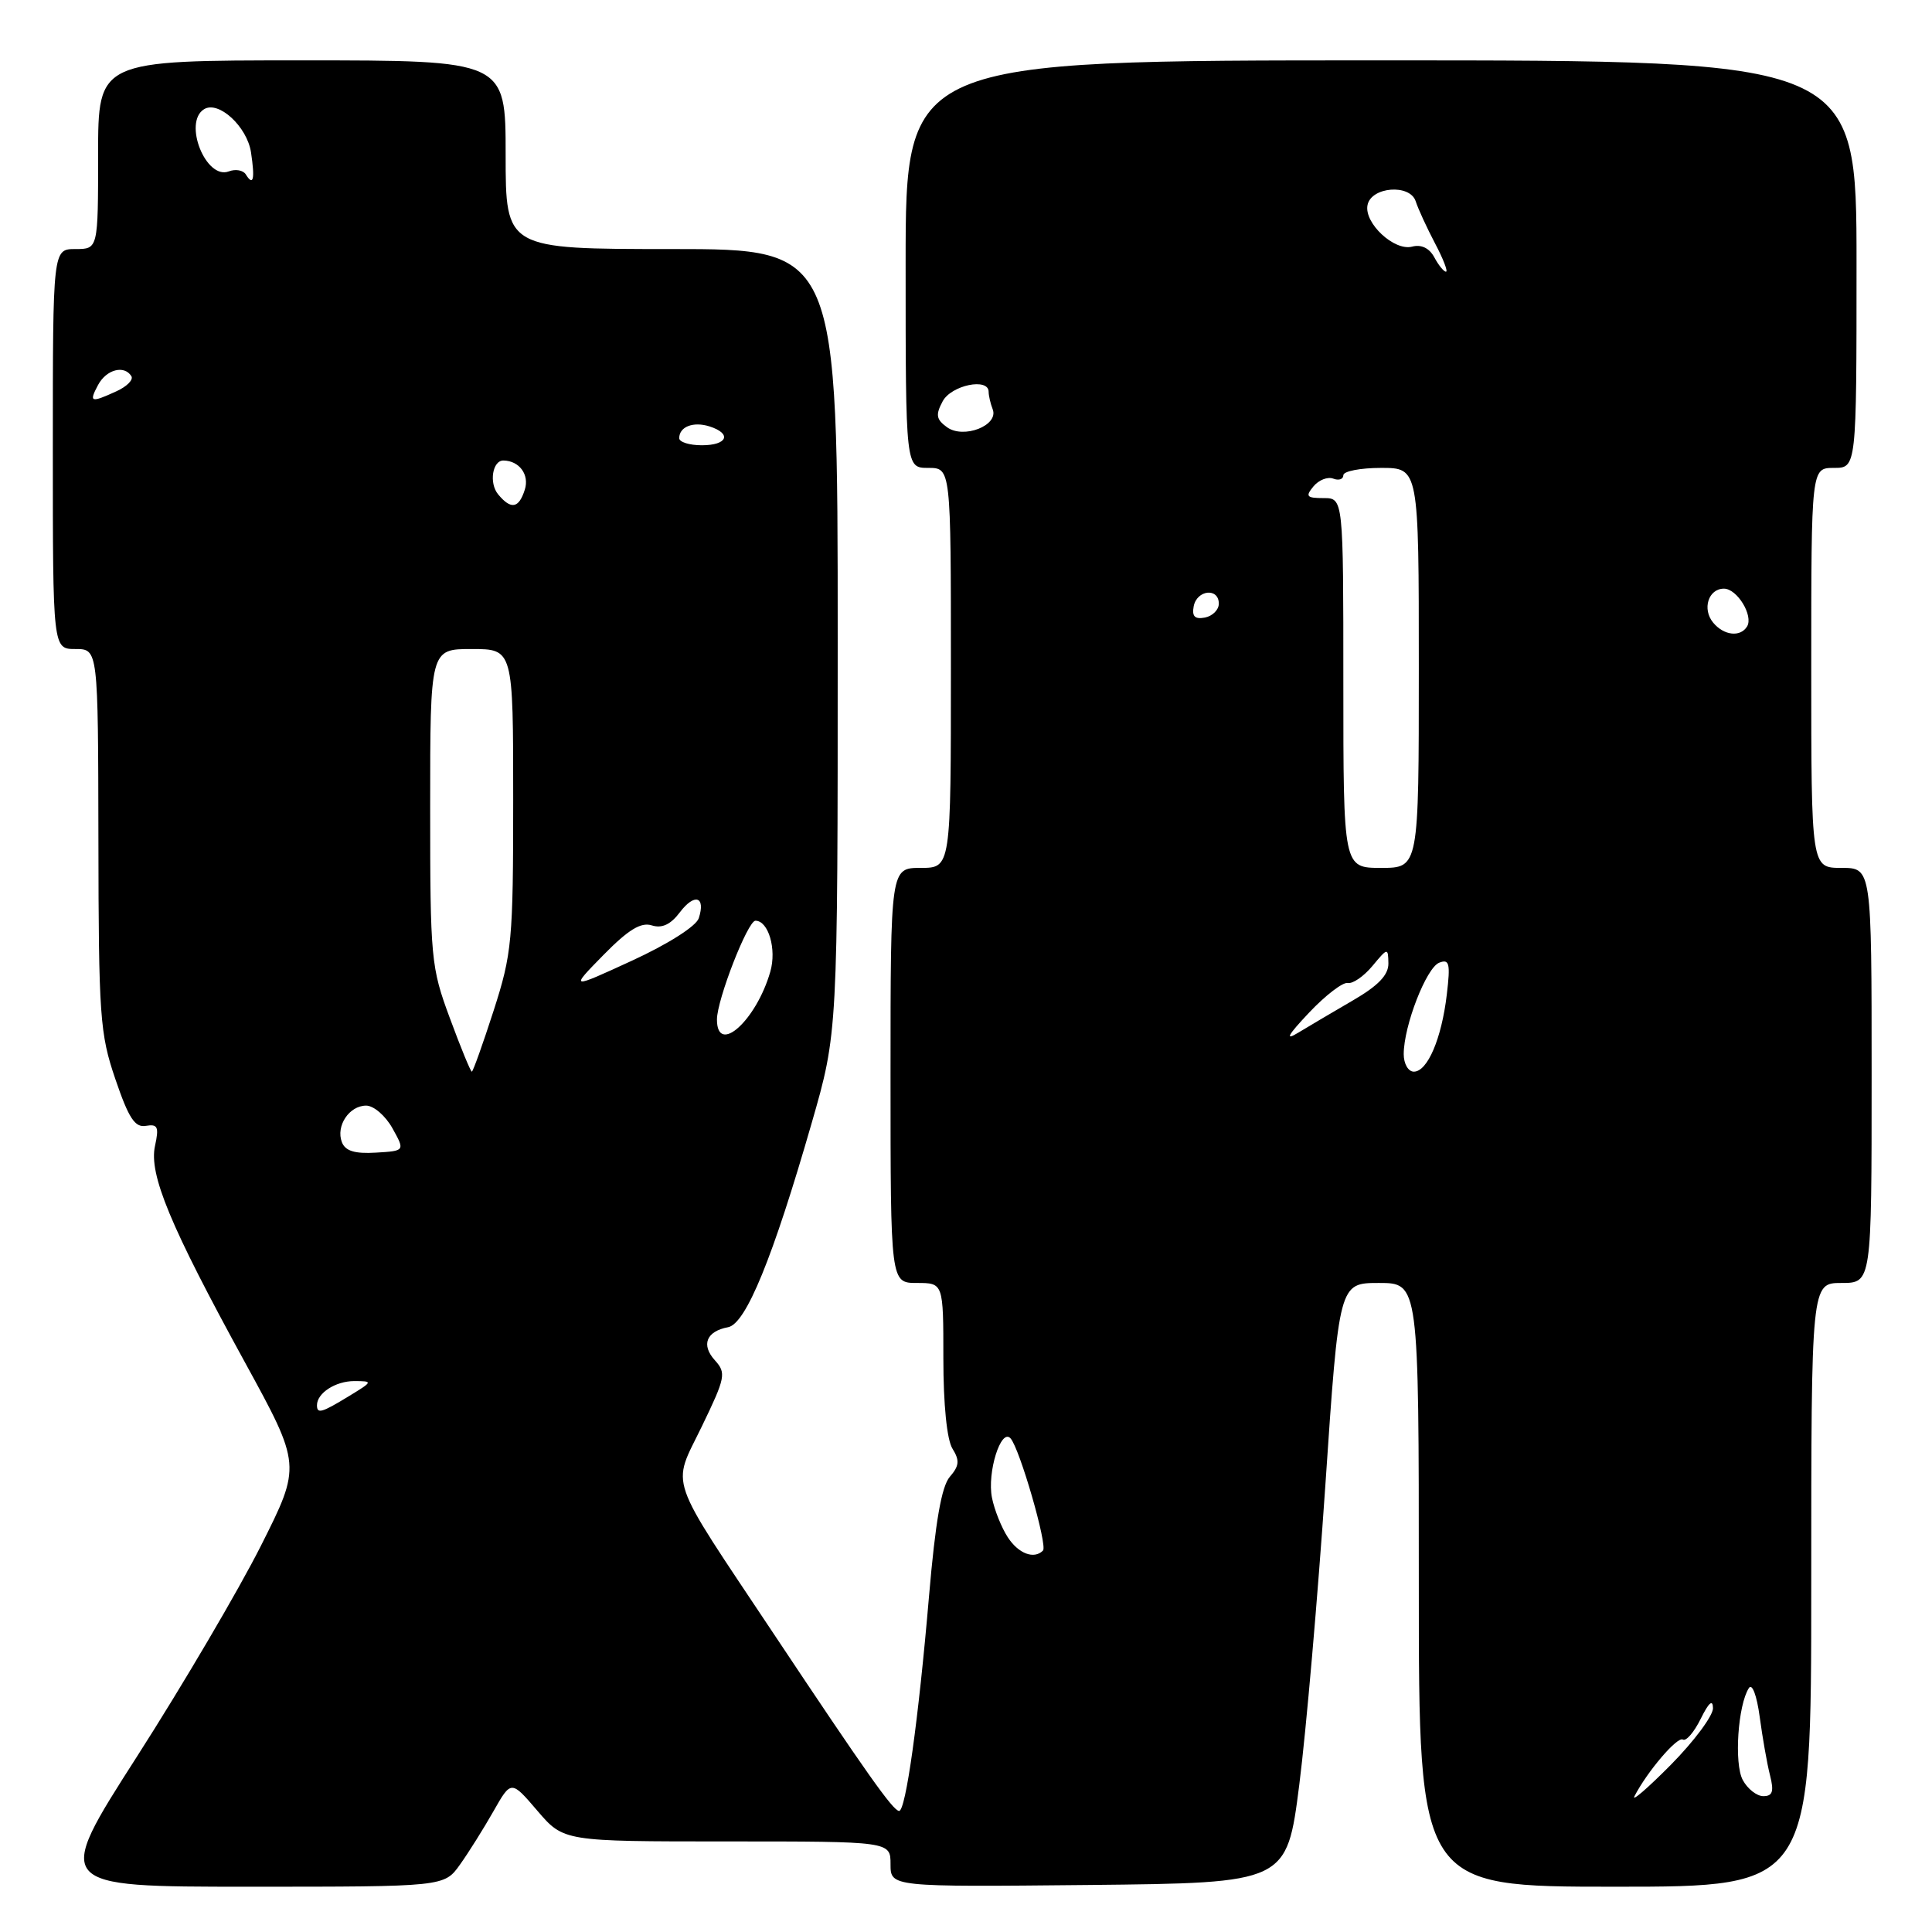 <?xml version="1.0" encoding="UTF-8" standalone="no"?>
<!DOCTYPE svg PUBLIC "-//W3C//DTD SVG 1.1//EN" "http://www.w3.org/Graphics/SVG/1.1/DTD/svg11.dtd" >
<svg xmlns="http://www.w3.org/2000/svg" xmlns:xlink="http://www.w3.org/1999/xlink" version="1.1" viewBox="0 0 256 256">
 <g >
 <path fill="currentColor"
d=" M 60.95 247.07 C 62.10 245.46 64.09 242.28 65.38 240.01 C 67.73 235.87 67.73 235.87 71.21 239.94 C 74.69 244.00 74.69 244.00 96.35 244.00 C 118.00 244.00 118.00 244.00 118.00 247.02 C 118.00 250.03 118.00 250.03 144.25 249.77 C 170.50 249.50 170.50 249.50 172.16 236.50 C 173.07 229.35 174.62 211.46 175.62 196.75 C 177.43 170.00 177.43 170.00 182.71 170.00 C 188.00 170.00 188.00 170.00 188.00 210.00 C 188.00 250.00 188.00 250.00 214.00 250.00 C 240.00 250.00 240.00 250.00 240.00 210.00 C 240.00 170.00 240.00 170.00 244.00 170.00 C 248.00 170.00 248.00 170.00 248.00 142.50 C 248.00 115.00 248.00 115.00 244.00 115.00 C 240.00 115.00 240.00 115.00 240.00 88.50 C 240.00 62.00 240.00 62.00 243.00 62.00 C 246.00 62.00 246.00 62.00 246.00 35.00 C 246.00 8.00 246.00 8.00 183.00 8.00 C 120.00 8.00 120.00 8.00 120.00 35.00 C 120.00 62.00 120.00 62.00 123.00 62.00 C 126.00 62.00 126.00 62.00 126.00 88.50 C 126.00 115.00 126.00 115.00 122.00 115.00 C 118.00 115.00 118.00 115.00 118.00 142.50 C 118.00 170.00 118.00 170.00 121.50 170.00 C 125.00 170.00 125.00 170.00 125.00 180.01 C 125.00 186.09 125.47 190.79 126.21 191.96 C 127.18 193.52 127.11 194.24 125.85 195.69 C 124.76 196.96 123.94 201.65 123.10 211.50 C 121.70 227.93 120.01 240.02 119.13 239.96 C 118.32 239.91 114.82 234.96 102.51 216.47 C 88.21 194.99 89.00 197.27 93.00 189.00 C 96.13 182.53 96.25 181.93 94.73 180.25 C 92.87 178.20 93.59 176.40 96.48 175.86 C 98.84 175.41 102.41 166.67 107.56 148.78 C 111.00 136.84 111.00 136.84 111.00 84.92 C 111.00 33.00 111.00 33.00 89.00 33.00 C 67.00 33.00 67.00 33.00 67.00 20.50 C 67.00 8.00 67.00 8.00 40.00 8.00 C 13.00 8.00 13.00 8.00 13.00 20.50 C 13.00 33.00 13.00 33.00 10.00 33.00 C 7.00 33.00 7.00 33.00 7.00 59.50 C 7.00 86.00 7.00 86.00 10.00 86.00 C 13.00 86.00 13.00 86.00 13.04 111.25 C 13.07 134.64 13.23 136.98 15.29 143.00 C 17.05 148.17 17.88 149.44 19.34 149.18 C 20.90 148.92 21.09 149.32 20.54 151.83 C 19.71 155.61 22.53 162.40 32.44 180.49 C 39.93 194.17 39.93 194.17 34.57 204.83 C 31.61 210.70 24.23 223.26 18.15 232.75 C 7.10 250.00 7.10 250.00 32.98 250.00 C 58.86 250.00 58.86 250.00 60.95 247.07 Z  M 216.58 238.00 C 218.29 234.70 222.27 230.05 222.99 230.50 C 223.42 230.76 224.48 229.52 225.36 227.74 C 226.42 225.59 226.96 225.12 226.98 226.34 C 226.99 227.35 224.48 230.72 221.40 233.84 C 218.32 236.95 216.15 238.82 216.58 238.00 Z  M 230.92 235.85 C 229.76 233.68 230.28 225.92 231.74 223.67 C 232.17 223.01 232.79 224.67 233.17 227.50 C 233.54 230.25 234.15 233.74 234.54 235.25 C 235.08 237.38 234.88 238.00 233.65 238.00 C 232.78 238.00 231.55 237.03 230.92 235.85 Z  M 133.54 203.70 C 132.71 202.43 131.76 200.07 131.44 198.45 C 130.78 195.10 132.63 189.19 133.90 190.59 C 135.11 191.91 138.84 204.82 138.20 205.46 C 137.02 206.65 134.96 205.88 133.54 203.70 Z  M 42.00 186.20 C 42.00 184.59 44.46 183.00 46.95 183.00 C 49.44 183.01 49.43 183.05 46.23 185.00 C 42.61 187.21 42.00 187.38 42.00 186.20 Z  M 45.30 151.34 C 44.48 149.20 46.27 146.50 48.52 146.50 C 49.52 146.50 51.08 147.85 52.00 149.50 C 53.67 152.50 53.67 152.50 49.80 152.73 C 47.00 152.90 45.75 152.51 45.30 151.34 Z  M 59.62 134.94 C 57.10 128.16 57.00 127.06 57.00 106.94 C 57.00 86.00 57.00 86.00 62.50 86.00 C 68.00 86.00 68.00 86.00 68.00 105.94 C 68.00 124.68 67.84 126.36 65.40 133.94 C 63.97 138.37 62.67 142.00 62.52 142.00 C 62.36 142.00 61.05 138.82 59.62 134.94 Z  M 186.00 139.68 C 186.00 135.93 189.00 128.21 190.71 127.56 C 192.05 127.04 192.20 127.66 191.71 131.77 C 191.02 137.63 189.15 142.00 187.34 142.00 C 186.60 142.00 186.00 140.96 186.00 139.68 Z  M 173.45 134.19 C 175.62 131.89 177.93 130.12 178.58 130.25 C 179.23 130.39 180.70 129.38 181.85 128.00 C 183.88 125.56 183.93 125.55 183.97 127.65 C 183.99 129.19 182.63 130.61 179.25 132.57 C 176.64 134.09 173.38 136.01 172.00 136.85 C 170.21 137.94 170.62 137.19 173.45 134.19 Z  M 95.00 135.09 C 95.00 132.47 99.08 122.00 100.10 122.00 C 101.82 122.00 102.93 125.77 102.07 128.75 C 100.21 135.24 95.00 139.91 95.00 135.09 Z  M 79.96 126.54 C 83.26 123.18 84.93 122.16 86.37 122.62 C 87.72 123.04 88.86 122.51 90.09 120.88 C 92.03 118.31 93.53 118.78 92.59 121.67 C 92.24 122.73 88.53 125.09 83.75 127.29 C 75.51 131.08 75.51 131.08 79.96 126.54 Z  M 178.00 90.50 C 178.00 66.00 178.00 66.00 175.38 66.00 C 173.13 66.00 172.94 65.78 174.04 64.45 C 174.74 63.60 175.92 63.14 176.66 63.42 C 177.40 63.71 178.00 63.50 178.00 62.97 C 178.00 62.44 180.25 62.00 183.00 62.00 C 188.00 62.00 188.00 62.00 188.00 88.50 C 188.00 115.00 188.00 115.00 183.00 115.00 C 178.00 115.00 178.00 115.00 178.00 90.50 Z  M 227.01 82.51 C 225.51 80.71 226.37 78.00 228.43 78.00 C 230.18 78.00 232.37 81.59 231.49 83.02 C 230.60 84.46 228.42 84.21 227.01 82.51 Z  M 158.17 80.34 C 158.59 78.15 161.50 77.84 161.50 79.99 C 161.50 80.80 160.67 81.63 159.66 81.83 C 158.32 82.08 157.92 81.68 158.17 80.34 Z  M 66.01 65.51 C 64.77 64.02 65.25 60.99 66.72 61.02 C 68.82 61.06 70.17 62.90 69.54 64.88 C 68.75 67.38 67.71 67.56 66.01 65.51 Z  M 90.00 58.06 C 90.00 56.54 91.86 55.82 94.01 56.50 C 97.02 57.46 96.39 59.00 93.00 59.00 C 91.35 59.00 90.00 58.58 90.00 58.06 Z  M 125.47 56.60 C 124.05 55.57 123.95 54.96 124.91 53.17 C 126.06 51.03 131.00 50.01 131.00 51.92 C 131.00 52.42 131.24 53.47 131.54 54.24 C 132.36 56.38 127.67 58.21 125.47 56.60 Z  M 13.00 51.00 C 14.10 48.95 16.47 48.33 17.41 49.85 C 17.70 50.32 16.81 51.22 15.42 51.85 C 12.01 53.41 11.76 53.32 13.00 51.00 Z  M 190.05 34.09 C 189.39 32.87 188.33 32.36 187.11 32.68 C 184.75 33.30 180.74 29.57 181.20 27.19 C 181.66 24.74 186.84 24.33 187.59 26.68 C 187.91 27.68 189.07 30.19 190.15 32.25 C 191.24 34.31 191.89 36.00 191.60 36.00 C 191.31 36.00 190.61 35.14 190.05 34.09 Z  M 32.57 23.11 C 32.22 22.55 31.21 22.37 30.32 22.71 C 27.28 23.87 24.23 16.21 27.04 14.47 C 28.96 13.29 32.74 16.77 33.26 20.19 C 33.80 23.76 33.57 24.73 32.57 23.11 Z "/>
</g>
</svg>